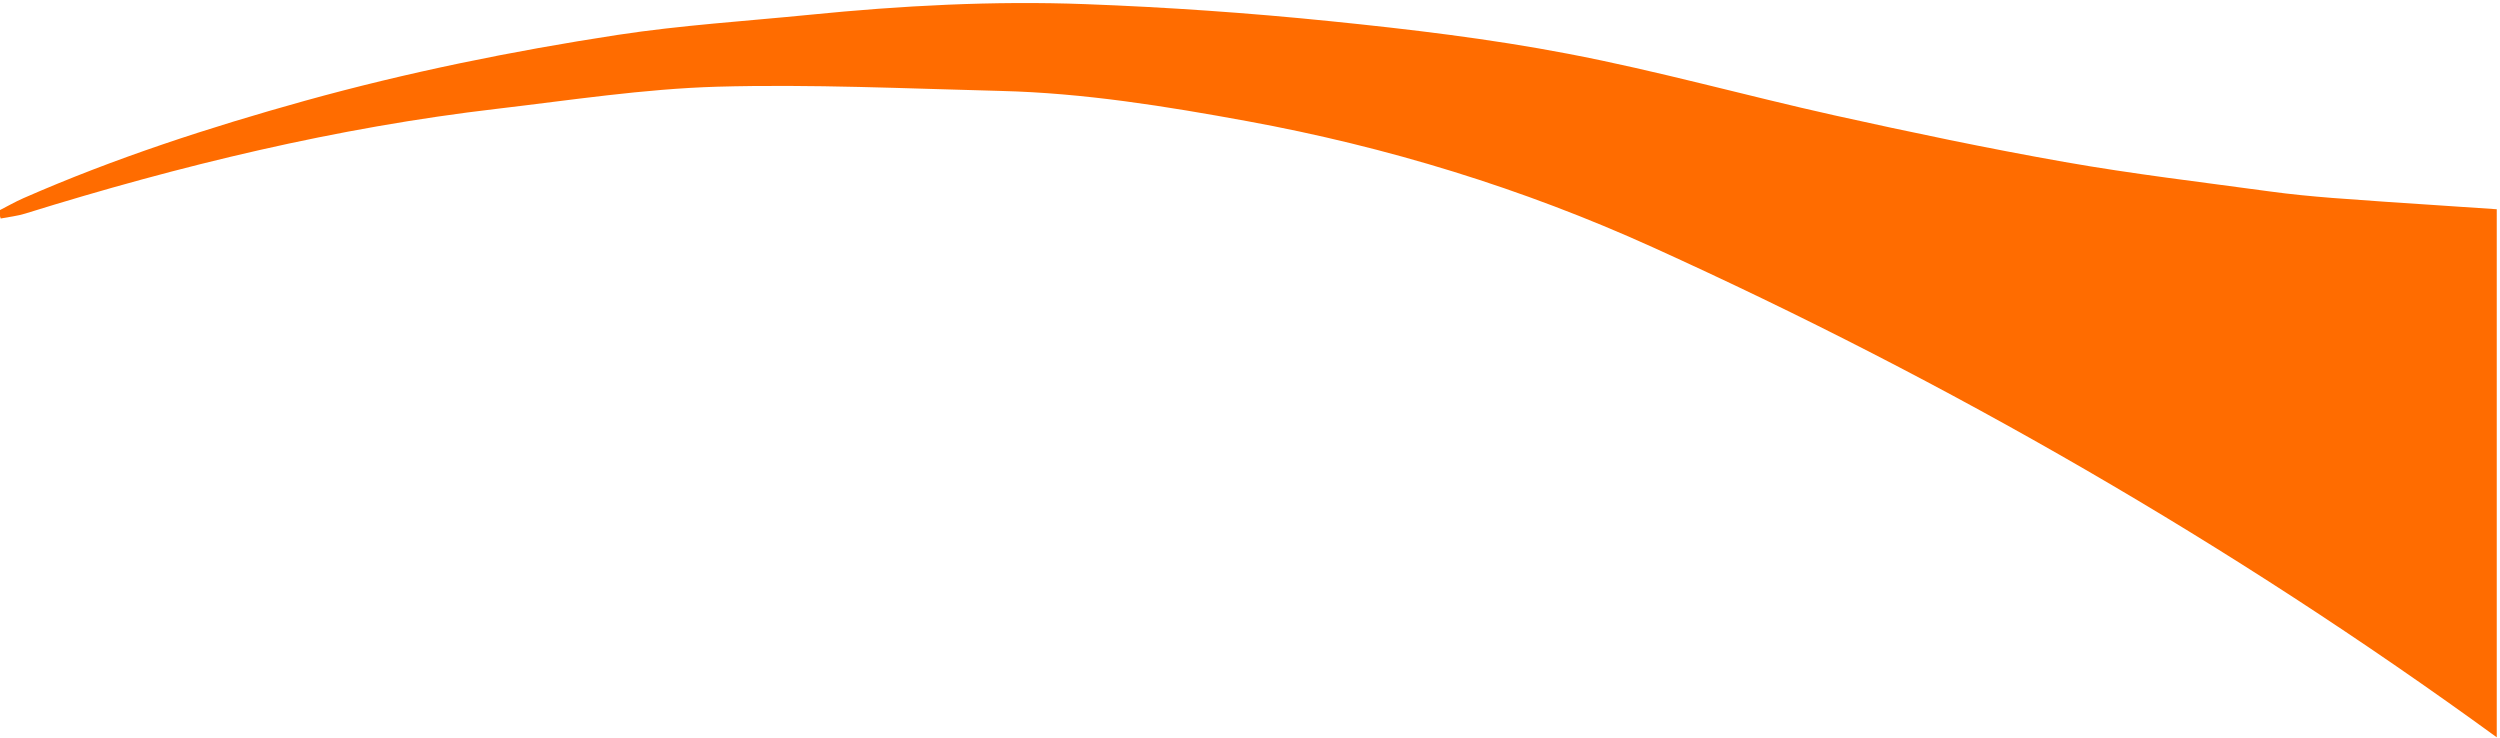 <?xml version="1.0" encoding="utf-8"?>
<!-- Generator: Adobe Illustrator 24.3.0, SVG Export Plug-In . SVG Version: 6.00 Build 0)  -->
<svg version="1.1" id="Layer_1" xmlns="http://www.w3.org/2000/svg" xmlns:xlink="http://www.w3.org/1999/xlink" x="0px" y="0px"
	 viewBox="0 0 254 75" style="enable-background:new 0 0 254 75;" xml:space="preserve">
<style type="text/css">
	.st0{fill:#FF6C00;}
</style>
<g>
	<path class="st0" d="M253.67,21.26c-1.98-0.14-3.95-0.27-5.93-0.4c-3.6-0.24-7.19-0.47-10.79-0.75c-2.12-0.17-4.23-0.37-6.34-0.66
		c-6.95-0.95-13.93-1.77-20.84-2.99c-7.83-1.38-15.62-3.02-23.39-4.74c-9.04-2.01-18-4.53-27.08-6.26
		c-7.99-1.53-16.08-2.49-24.16-3.31c-8.27-0.84-16.58-1.42-24.88-1.73c-9.34-0.35-18.68,0.15-27.99,1.08
		C75.76,2.15,69.2,2.56,62.72,3.55c-10.69,1.64-21.3,3.79-31.78,6.7c-9.68,2.7-19.25,5.8-28.55,9.88c-0.87,0.38-1.71,0.87-2.56,1.3
		c0.08,0.26,0.16,0.51,0.24,0.77c0.83-0.16,1.68-0.25,2.49-0.5c15.75-4.9,31.69-8.75,47.97-10.65c7.43-0.87,14.87-2.02,22.32-2.24
		C82.46,8.54,92.09,9,101.71,9.24c8.41,0.21,16.72,1.55,25.01,3.07c14.17,2.6,27.94,6.8,41.24,12.83
		c29.99,13.59,58.64,30.07,85.71,49.77V21.26z"/>
	<path class="st0" d="M544.96,181.49c4.28,1.47,8.58,2.88,12.86,4.34c0-1.45,0-2.9,0-4.34H544.96z"/>
</g>
</svg>
